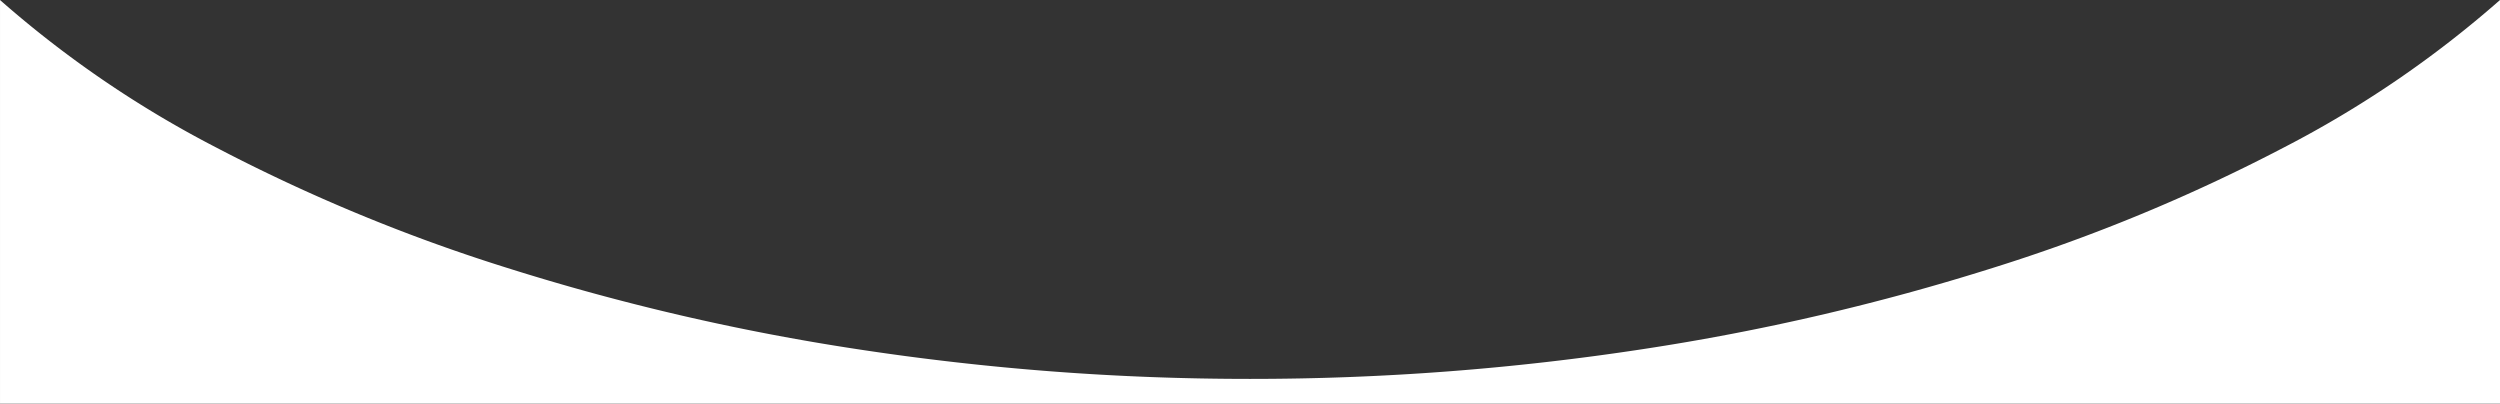 <svg xmlns="http://www.w3.org/2000/svg" width="360.001" height="58.134" viewBox="0 0 360.001 58.134">
  <rect x="0" y="0" width="360.001" height="58.134" fill="#333333" stroke="none"/>
  <path id="top-bg" d="M360,371H0V312.869A154.249,154.249,0,0,0,31.118,334.1,254.114,254.114,0,0,0,73.01,351.44a333.918,333.918,0,0,0,50.387,11.7A373.444,373.444,0,0,0,180,367.43a373.444,373.444,0,0,0,56.6-4.291,333.907,333.907,0,0,0,50.387-11.7A254.108,254.108,0,0,0,328.883,334.1,154.154,154.154,0,0,0,360,312.868V371Z" transform="translate(0.001 -312.868)" fill="#fff"/>
</svg>
